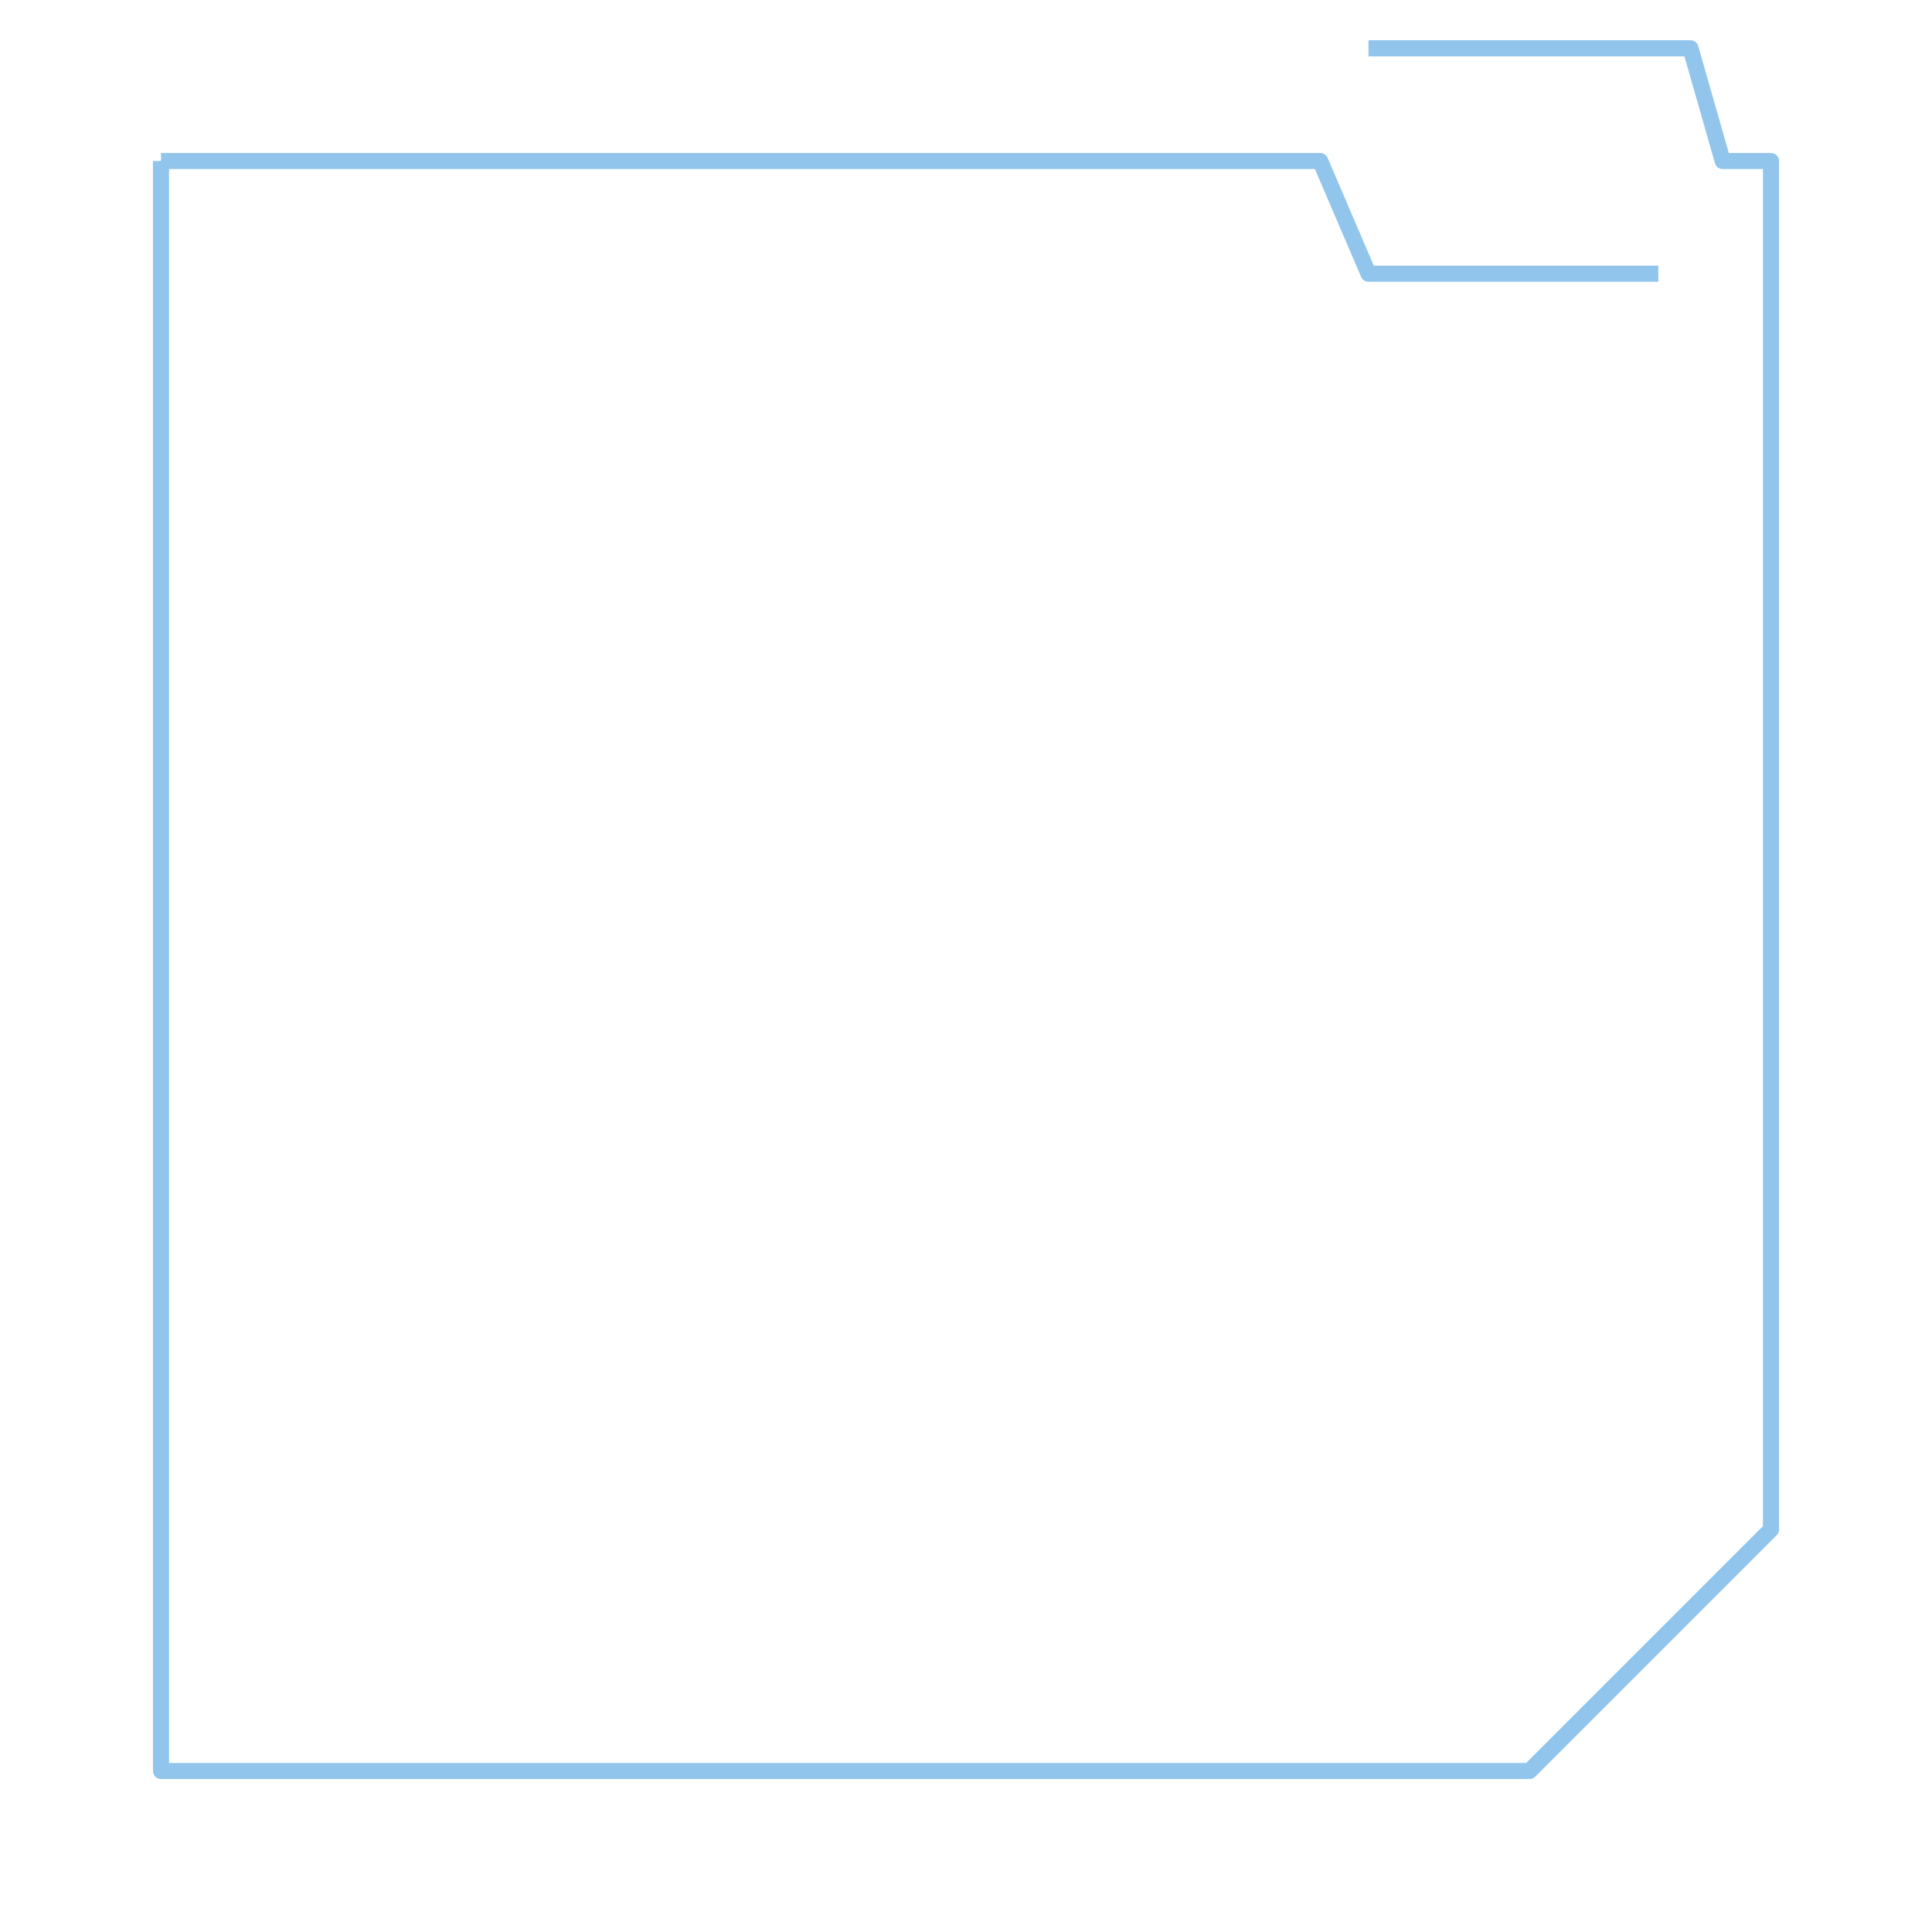 <svg xmlns="http://www.w3.org/2000/svg" viewBox="-10 -10 120 120" preserveAspectRatio="none">

    <path d="M0 0 L0 100 L85 100 L100 85 L100 0 L97 0 L95 -7 L75 -7 M93 7 L75 7 L72 0 L0 0" stroke="#499FDF" stroke-opacity="0.6" stroke-width="1" fill="none" stroke-linejoin="round" vector-effect="non-scaling-stroke"/>

</svg>